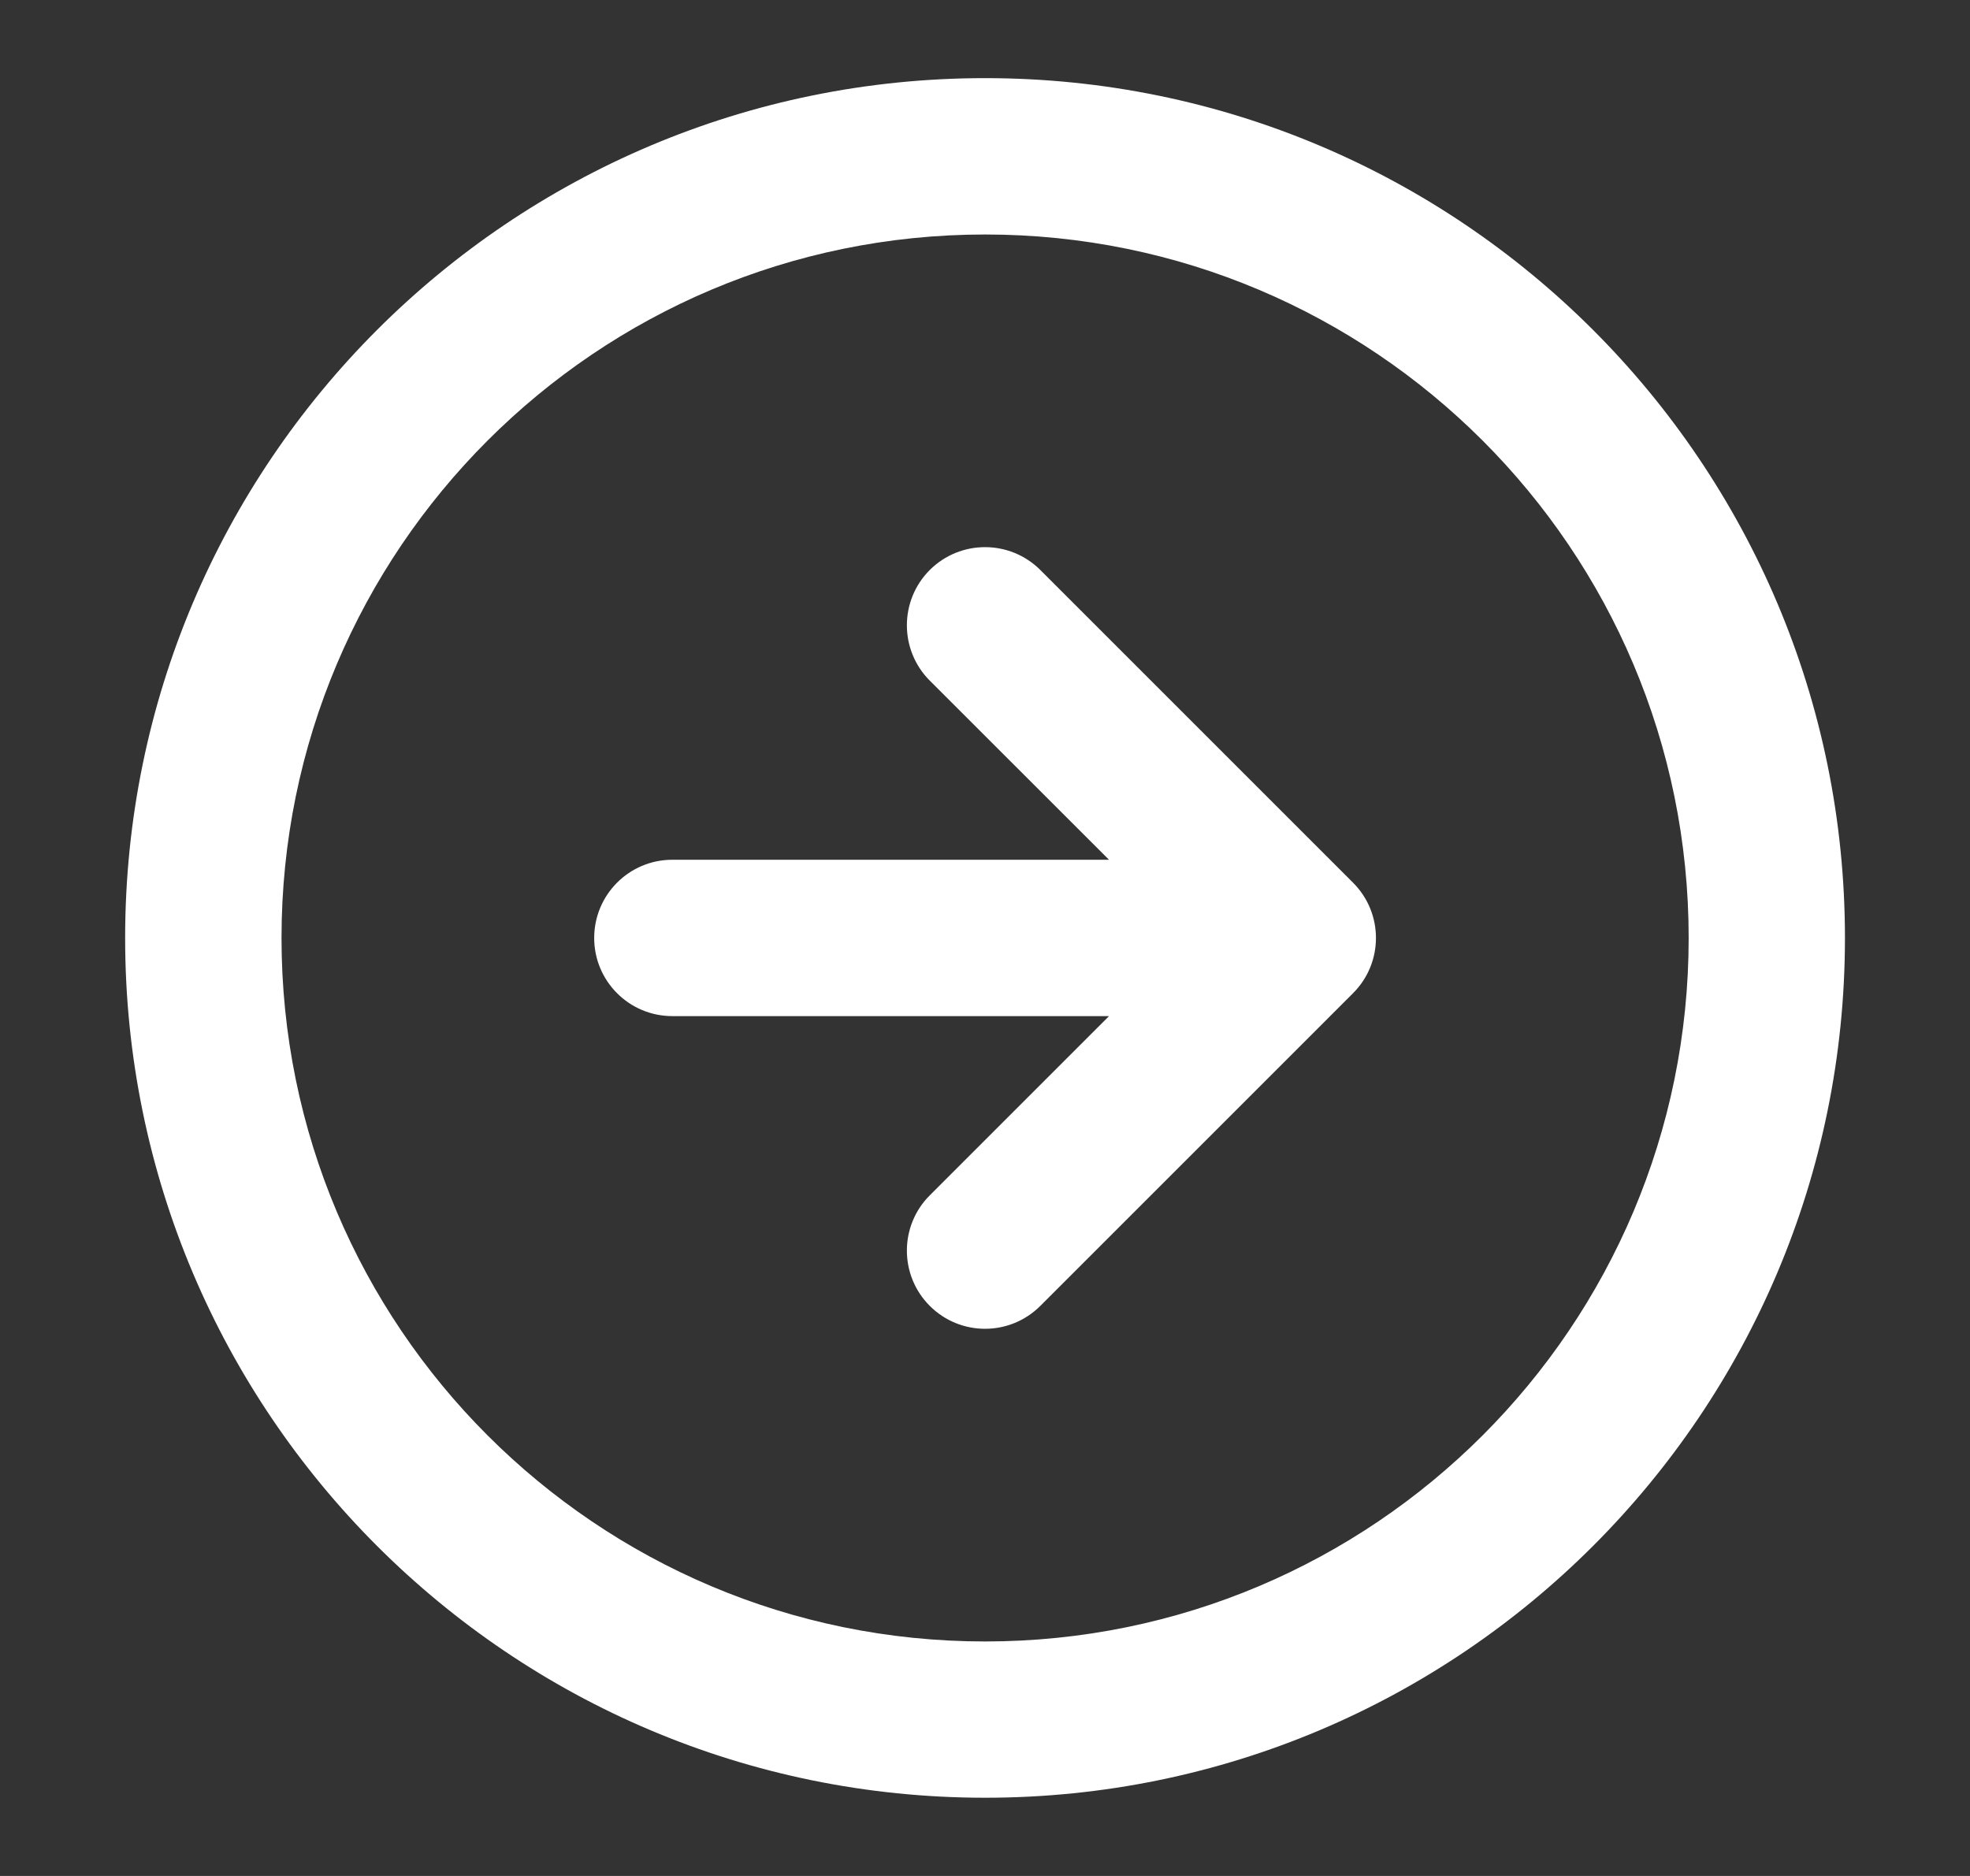 <svg width="21" height="20" viewBox="0 0 21 20" fill="none" xmlns="http://www.w3.org/2000/svg">
    <rect x="0" y="0" width="21" height="20" fill="#333333" stroke="none"/>
    <path fill-rule="evenodd" clip-rule="evenodd" d="M10.501 2.5C6.359 2.5 3.001 5.858 3.001 10C3.001 14.142 6.359 17.5 10.501 17.5C14.643 17.5 18.001 14.142 18.001 10C18.001 5.858 14.643 2.5 10.501 2.5ZM1.334 10C1.334 4.937 5.438 0.833 10.501 0.833C15.563 0.833 19.667 4.937 19.667 10C19.667 15.062 15.563 19.166 10.501 19.166C5.438 19.166 1.334 15.062 1.334 10ZM9.911 7.256C9.586 6.93 9.586 6.403 9.911 6.077C10.237 5.752 10.764 5.752 11.09 6.077L14.423 9.41C14.749 9.736 14.749 10.264 14.423 10.589L11.09 13.922C10.764 14.248 10.237 14.248 9.911 13.922C9.586 13.597 9.586 13.069 9.911 12.744L11.822 10.833H7.167C6.707 10.833 6.334 10.46 6.334 10C6.334 9.539 6.707 9.166 7.167 9.166H11.822L9.911 7.256Z" fill="white"/>
</svg>
